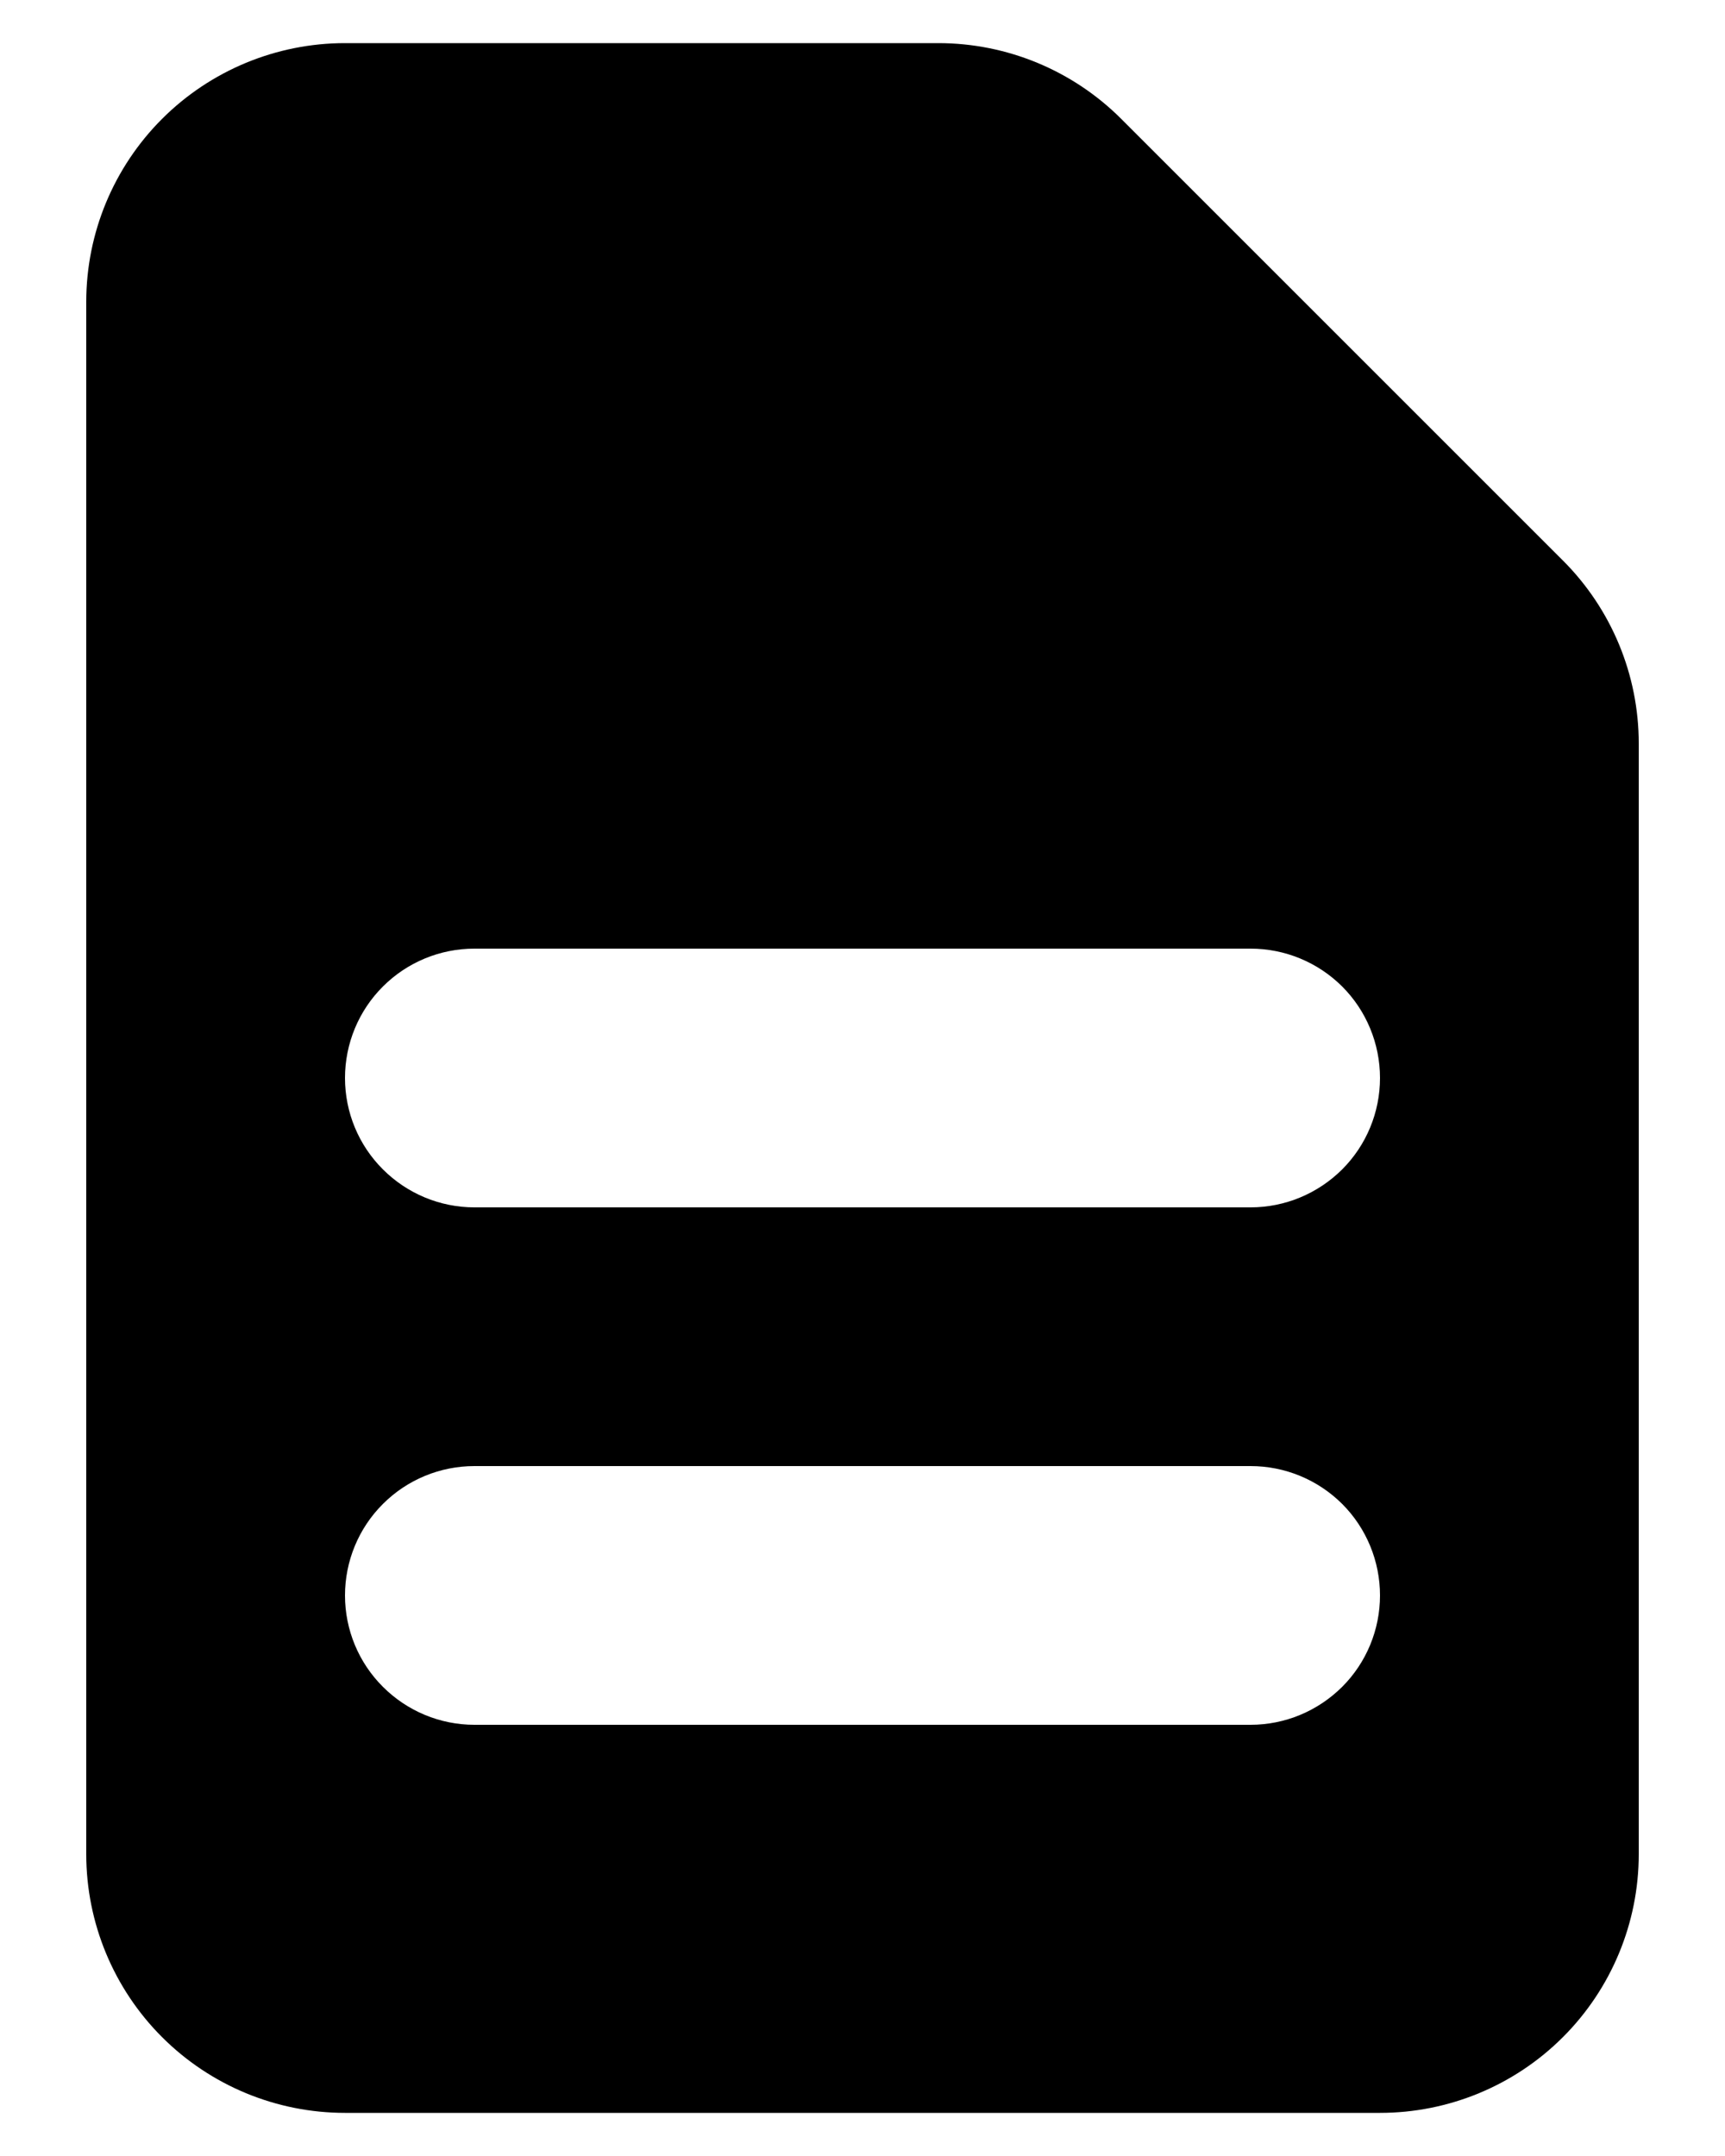 <svg width="16" height="20" viewBox="0 0 16 20" fill="none" xmlns="http://www.w3.org/2000/svg">
	<path fill-rule="evenodd" clip-rule="evenodd"
		d="M0.8 2.8C0.8 2.163 1.053 1.553 1.503 1.103C1.953 0.653 2.564 0.4 3.2 0.4H8.703C9.34 0.4 9.95 0.653 10.4 1.103L14.497 5.2C14.947 5.65 15.2 6.26 15.2 6.897V17.2C15.2 17.836 14.947 18.447 14.497 18.897C14.047 19.347 13.437 19.6 12.8 19.6H3.2C2.564 19.6 1.953 19.347 1.503 18.897C1.053 18.447 0.8 17.836 0.8 17.2V2.8ZM3.2 10C3.2 9.682 3.326 9.376 3.552 9.151C3.777 8.926 4.082 8.8 4.4 8.8H11.6C11.918 8.8 12.223 8.926 12.449 9.151C12.674 9.376 12.8 9.682 12.8 10C12.8 10.318 12.674 10.623 12.449 10.848C12.223 11.073 11.918 11.2 11.6 11.2H4.4C4.082 11.2 3.777 11.073 3.552 10.848C3.326 10.623 3.2 10.318 3.2 10ZM4.4 13.6C4.082 13.6 3.777 13.726 3.552 13.951C3.326 14.176 3.2 14.482 3.2 14.8C3.2 15.118 3.326 15.423 3.552 15.648C3.777 15.873 4.082 16 4.4 16H11.6C11.918 16 12.223 15.873 12.449 15.648C12.674 15.423 12.8 15.118 12.8 14.8C12.8 14.482 12.674 14.176 12.449 13.951C12.223 13.726 11.918 13.6 11.6 13.6H4.4Z"
		fill="black" />
</svg>
